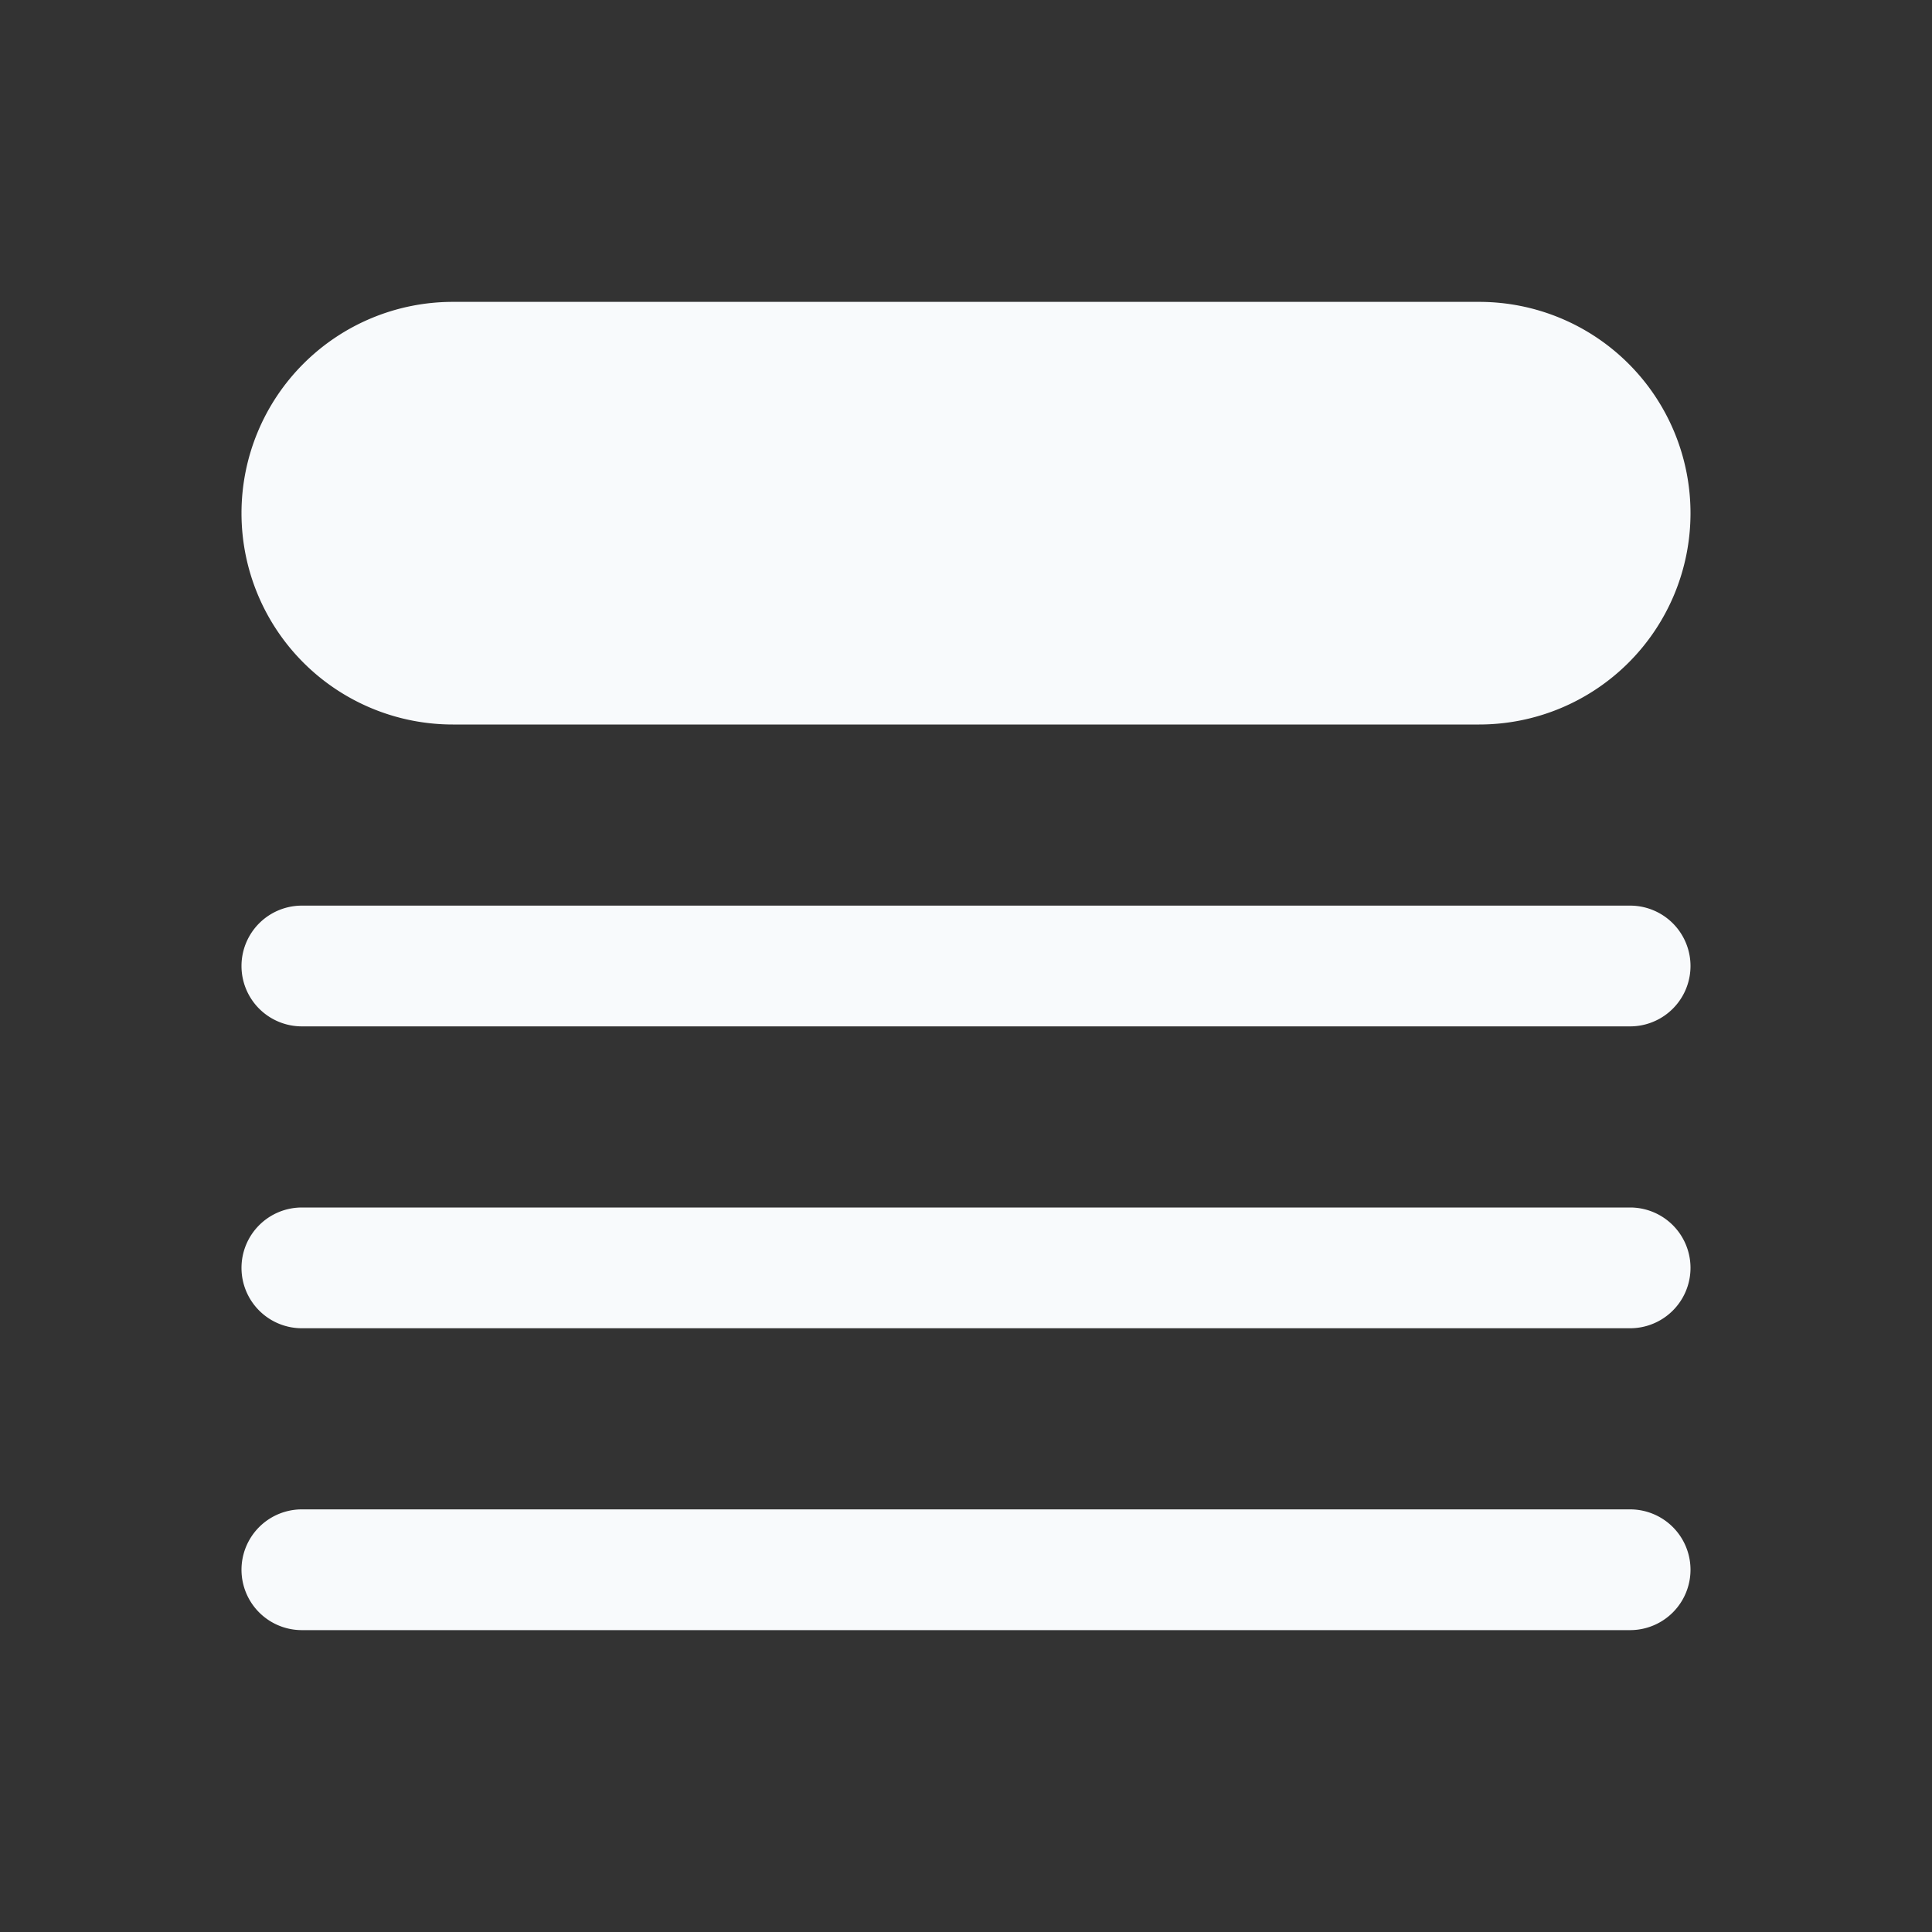 <svg
    xmlns="http://www.w3.org/2000/svg"
    viewBox="0 0 24 24"
    fill="currentColor"
    class="nav-elements w-6 h-6"
>
    <rect x="0" y="0" width="24" height="24" fill="#333333" stroke="none"/>
    <path
        class="nav-elements"
        fill="#f8fafc"
        d="M5.625 3.75a2.625 2.625 0 100 5.25h12.75a2.625 2.625 0 000-5.25H5.625zM3.75 11.25a.75.75 0 000 1.5h16.5a.75.75 0 000-1.5H3.75zM3 15.75a.75.75 0 01.75-.75h16.5a.75.75 0 010 1.5H3.75a.75.75 0 01-.75-.75zM3.75 18.75a.75.75 0 000 1.5h16.5a.75.75 0 000-1.5H3.75z"
    />
</svg>
